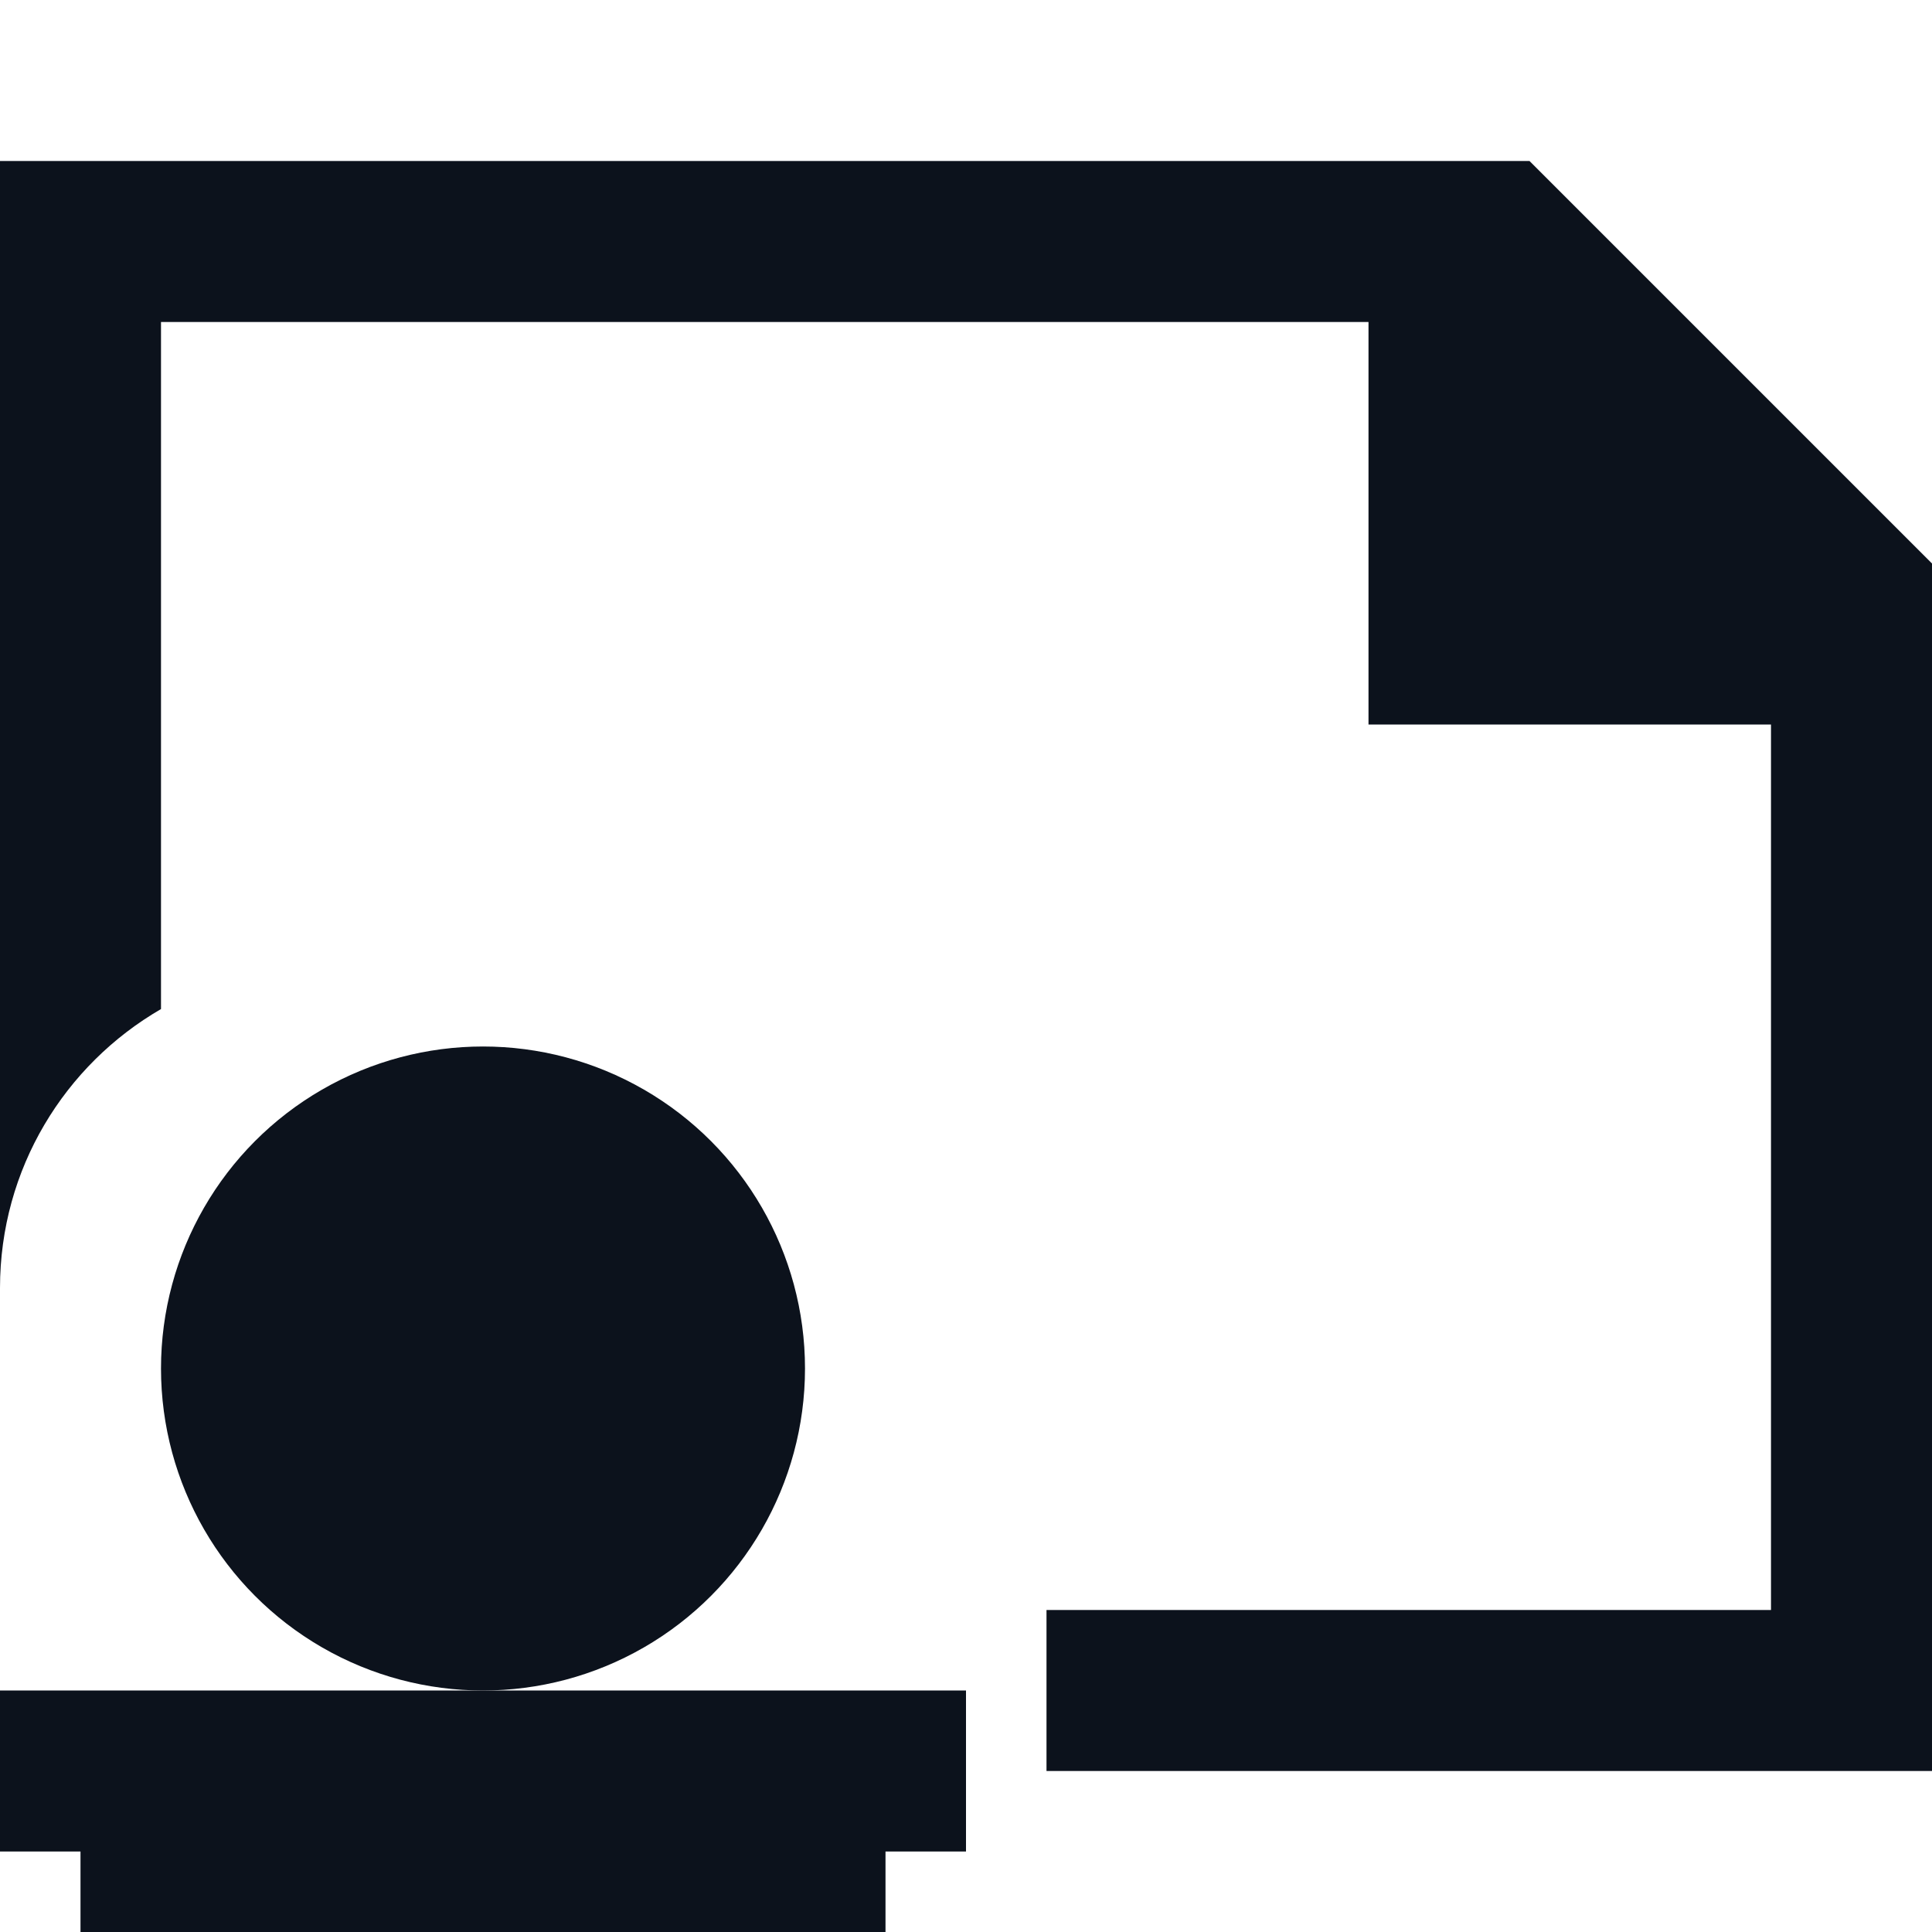 <svg width="24" height="24" viewBox="0 0 24 24" fill="none" xmlns="http://www.w3.org/2000/svg">
<circle cx="6" cy="17" r="4" fill="#0C121C"/>
<rect x="1" y="22" width="10" height="2" fill="#0C121C"/>
<rect y="21" width="12" height="2" fill="#0C121C"/>
<path fill-rule="evenodd" clip-rule="evenodd" d="M24 7L19 2H0V16C0 14.519 0.804 13.227 2 12.535V4H17V9H22V20H13V22H24V7Z" fill="#0C121C"/>
</svg>
